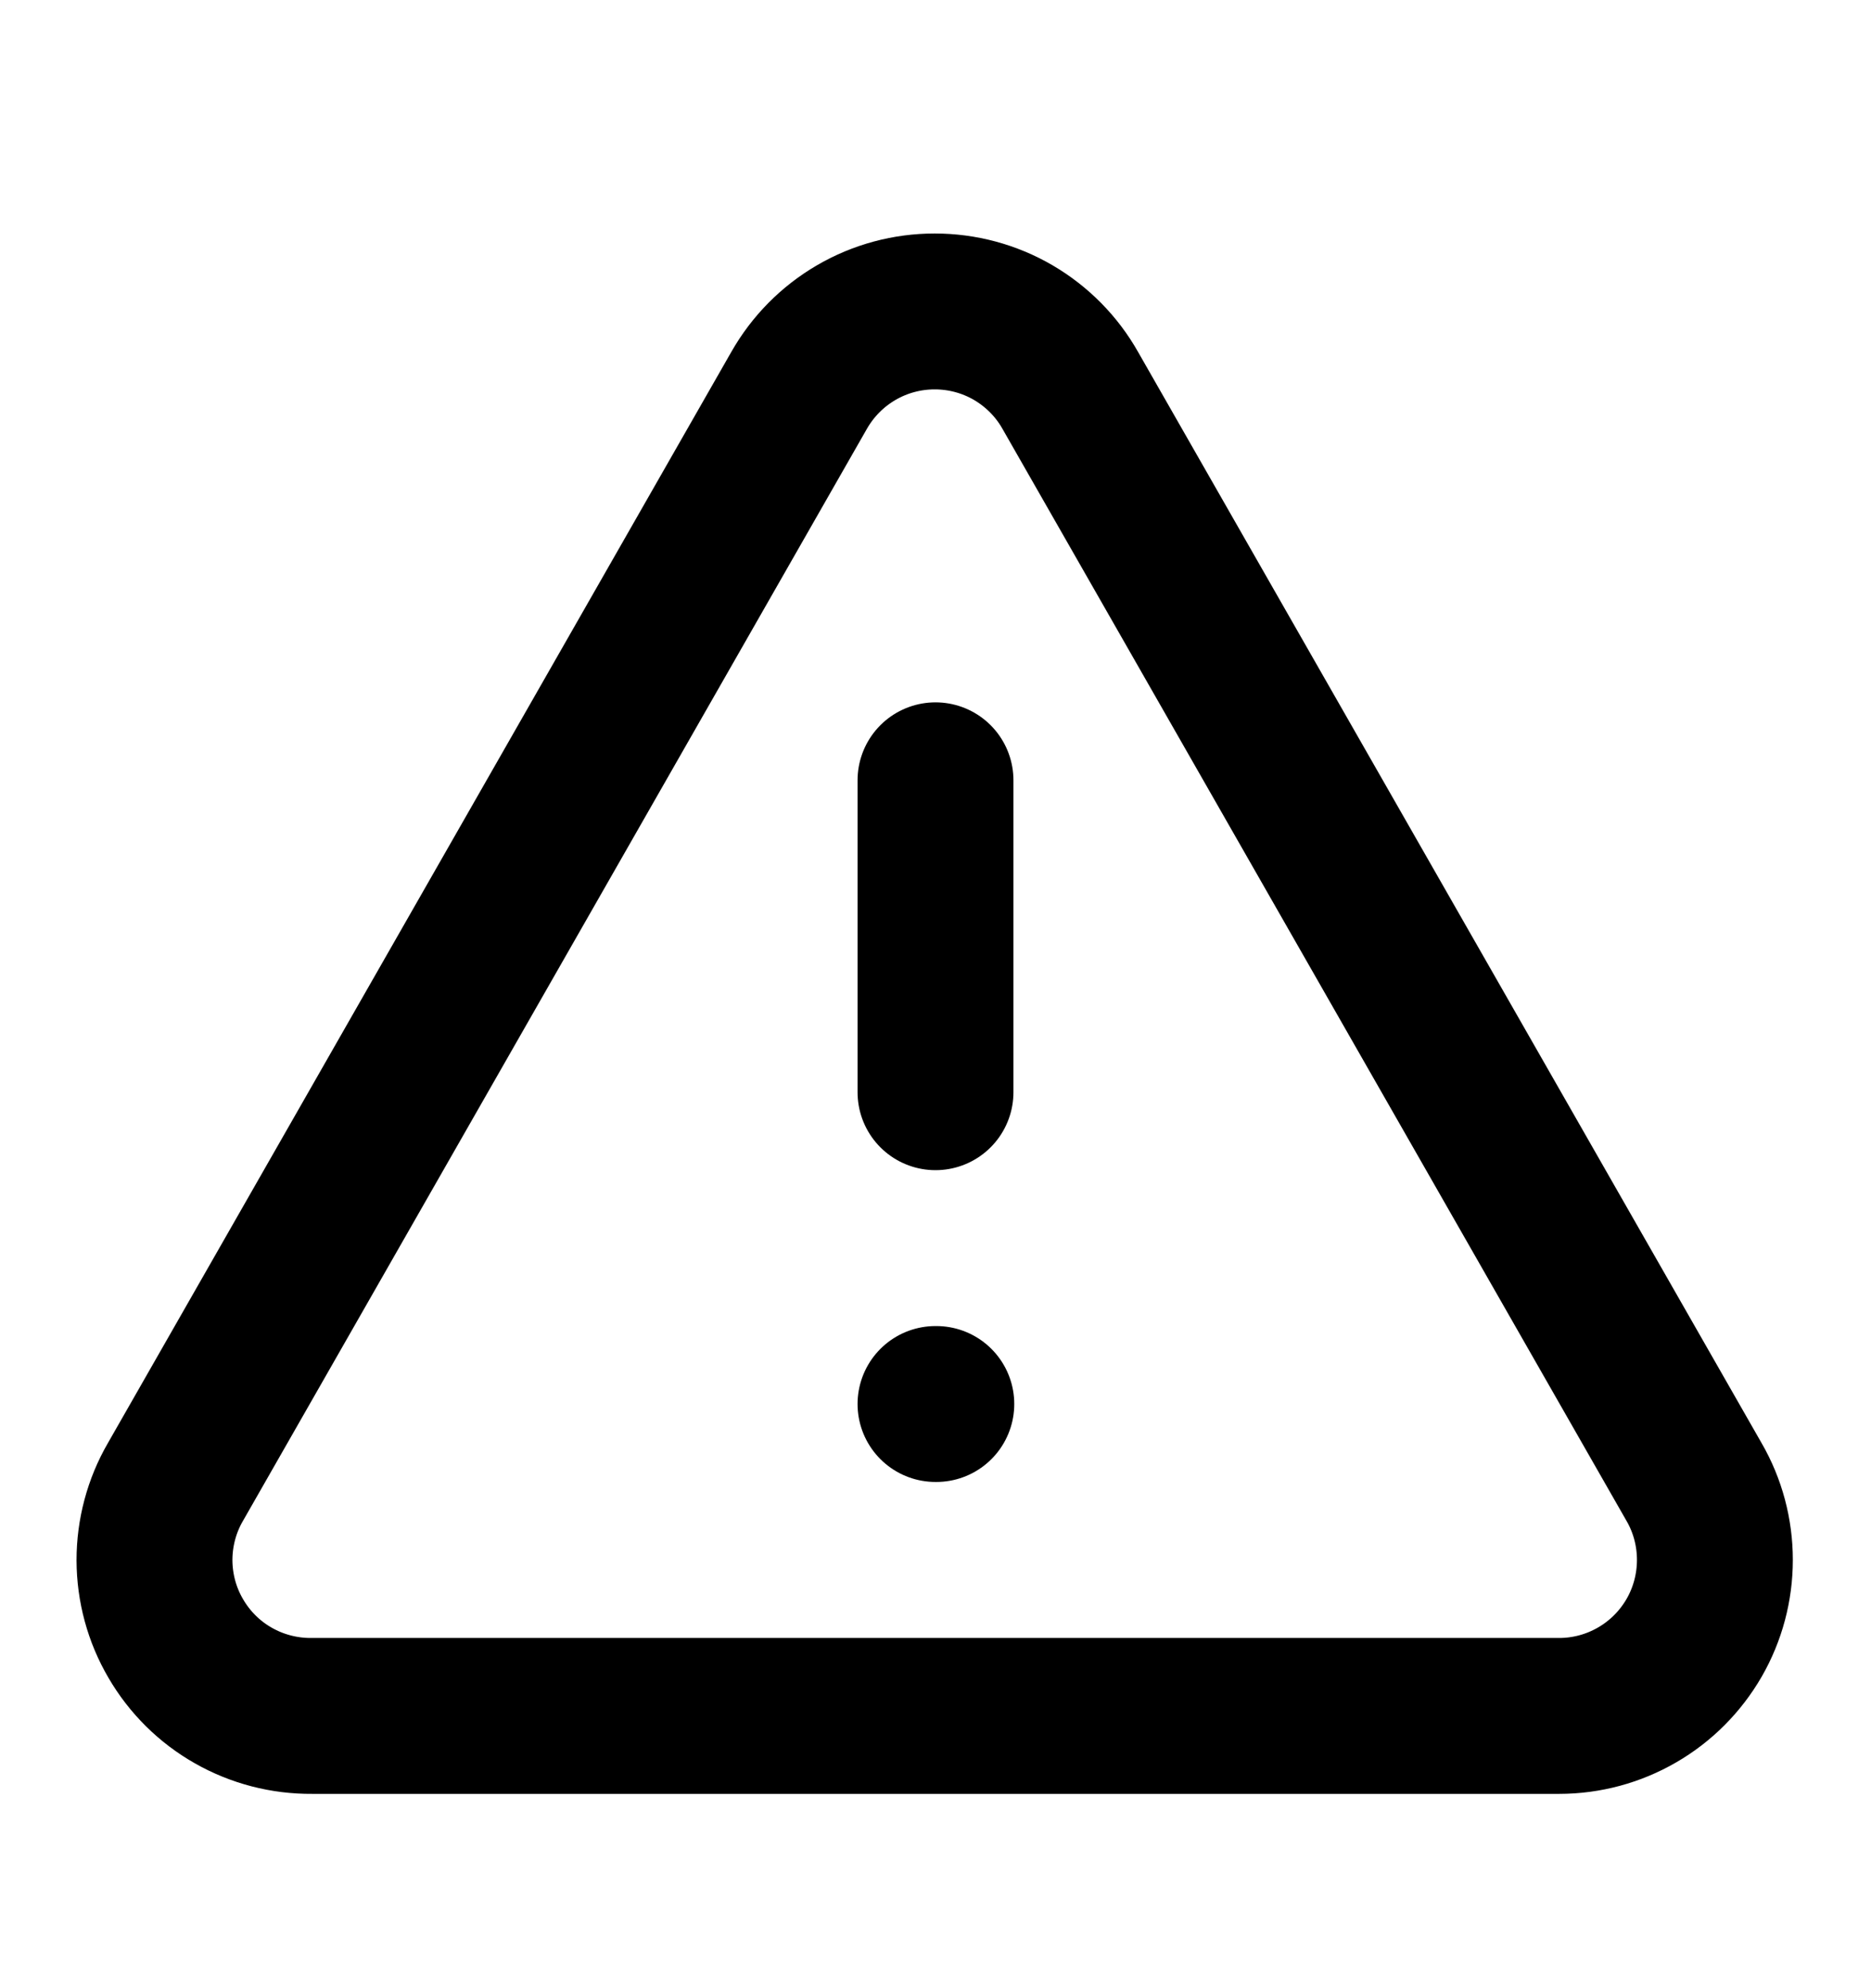 <svg width="16" height="17" viewBox="0 0 16 17" fill="none" xmlns="http://www.w3.org/2000/svg">
<path d="M14.487 12.672L9.153 3.339C9.037 3.133 8.868 2.963 8.665 2.844C8.461 2.725 8.229 2.663 7.993 2.663C7.757 2.663 7.526 2.725 7.322 2.844C7.118 2.963 6.95 3.133 6.833 3.339L1.5 12.672C1.382 12.875 1.321 13.107 1.321 13.341C1.322 13.577 1.384 13.807 1.503 14.01C1.621 14.213 1.791 14.382 1.996 14.498C2.2 14.614 2.432 14.674 2.667 14.672H13.333C13.567 14.672 13.797 14.61 13.999 14.493C14.202 14.376 14.37 14.207 14.487 14.005C14.604 13.802 14.665 13.572 14.665 13.338C14.665 13.104 14.604 12.874 14.487 12.672Z" stroke="black" stroke-width="1.333" stroke-linecap="round" stroke-linejoin="round"/>
<path d="M8 6.672V9.339" stroke="black" stroke-width="1.333" stroke-linecap="round" stroke-linejoin="round"/>
<path d="M8 12.005H8.007" stroke="black" stroke-width="1.333" stroke-linecap="round" stroke-linejoin="round"/>
</svg>
